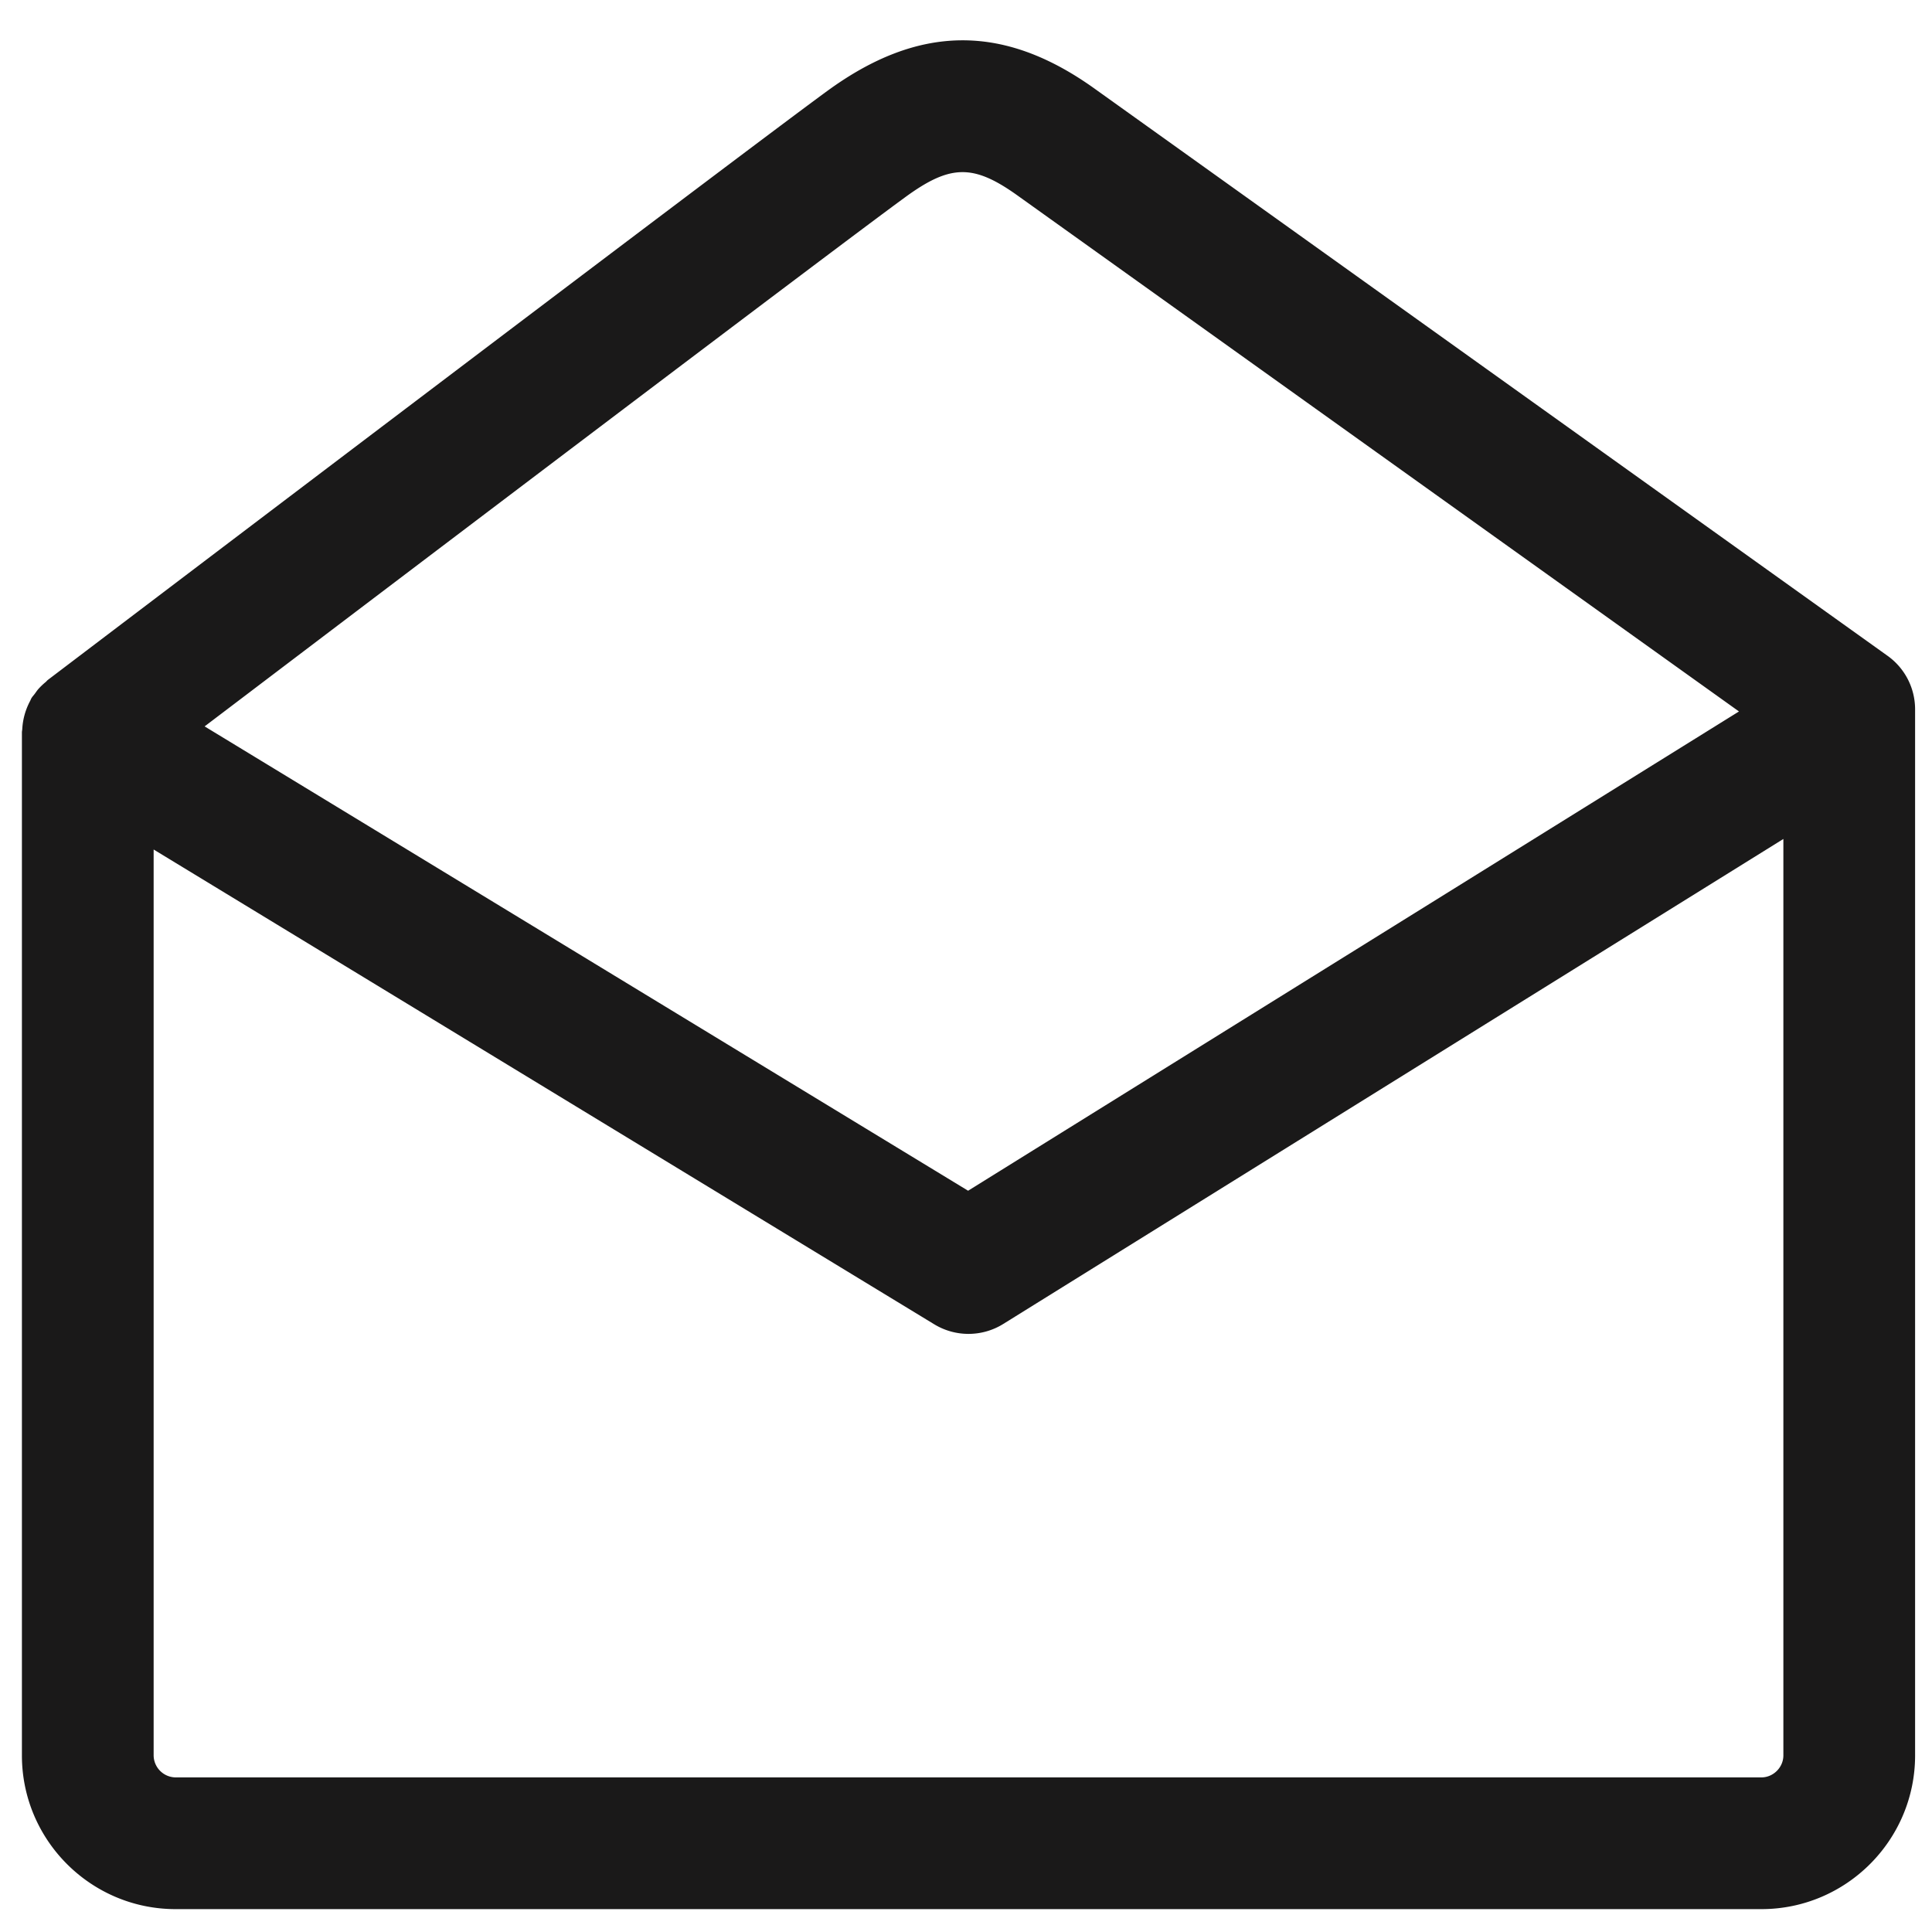 <svg xmlns="http://www.w3.org/2000/svg" fill="none" viewBox="0 0 44 44"><path fill="#1A1919" fill-rule="evenodd" d="M40.115 40.479H3.999a.506.506 0 01-.5-.5V19.347L21.277 30.16a1.5 1.5 0 001.572-.008l17.766-11.045v20.872c0 .272-.229.5-.5.5zM20.613 4.493c1.023-.748 1.546-.759 2.536-.058l16.455 11.768-17.556 10.915L4.66 16.543c4.155-3.152 14.372-10.897 15.953-12.05zm22.374 10.442L24.888 1.99c-2.056-1.455-3.976-1.429-6.044.079-2.005 1.464-17.11 12.927-17.752 13.414-.02.015-.034.036-.053.051a1.52 1.52 0 00-.169.162c-.028.033-.051.068-.076.102-.025.034-.055.064-.077.101-.013.021-.02.043-.031.065a1.529 1.529 0 00-.179.64c-.001.026-.008.049-.008.075v23.3c0 1.93 1.57 3.5 3.5 3.5h36.116c1.929 0 3.5-1.57 3.5-3.5V16.154c0-.484-.234-.938-.628-1.219z" clip-rule="evenodd"/></svg>